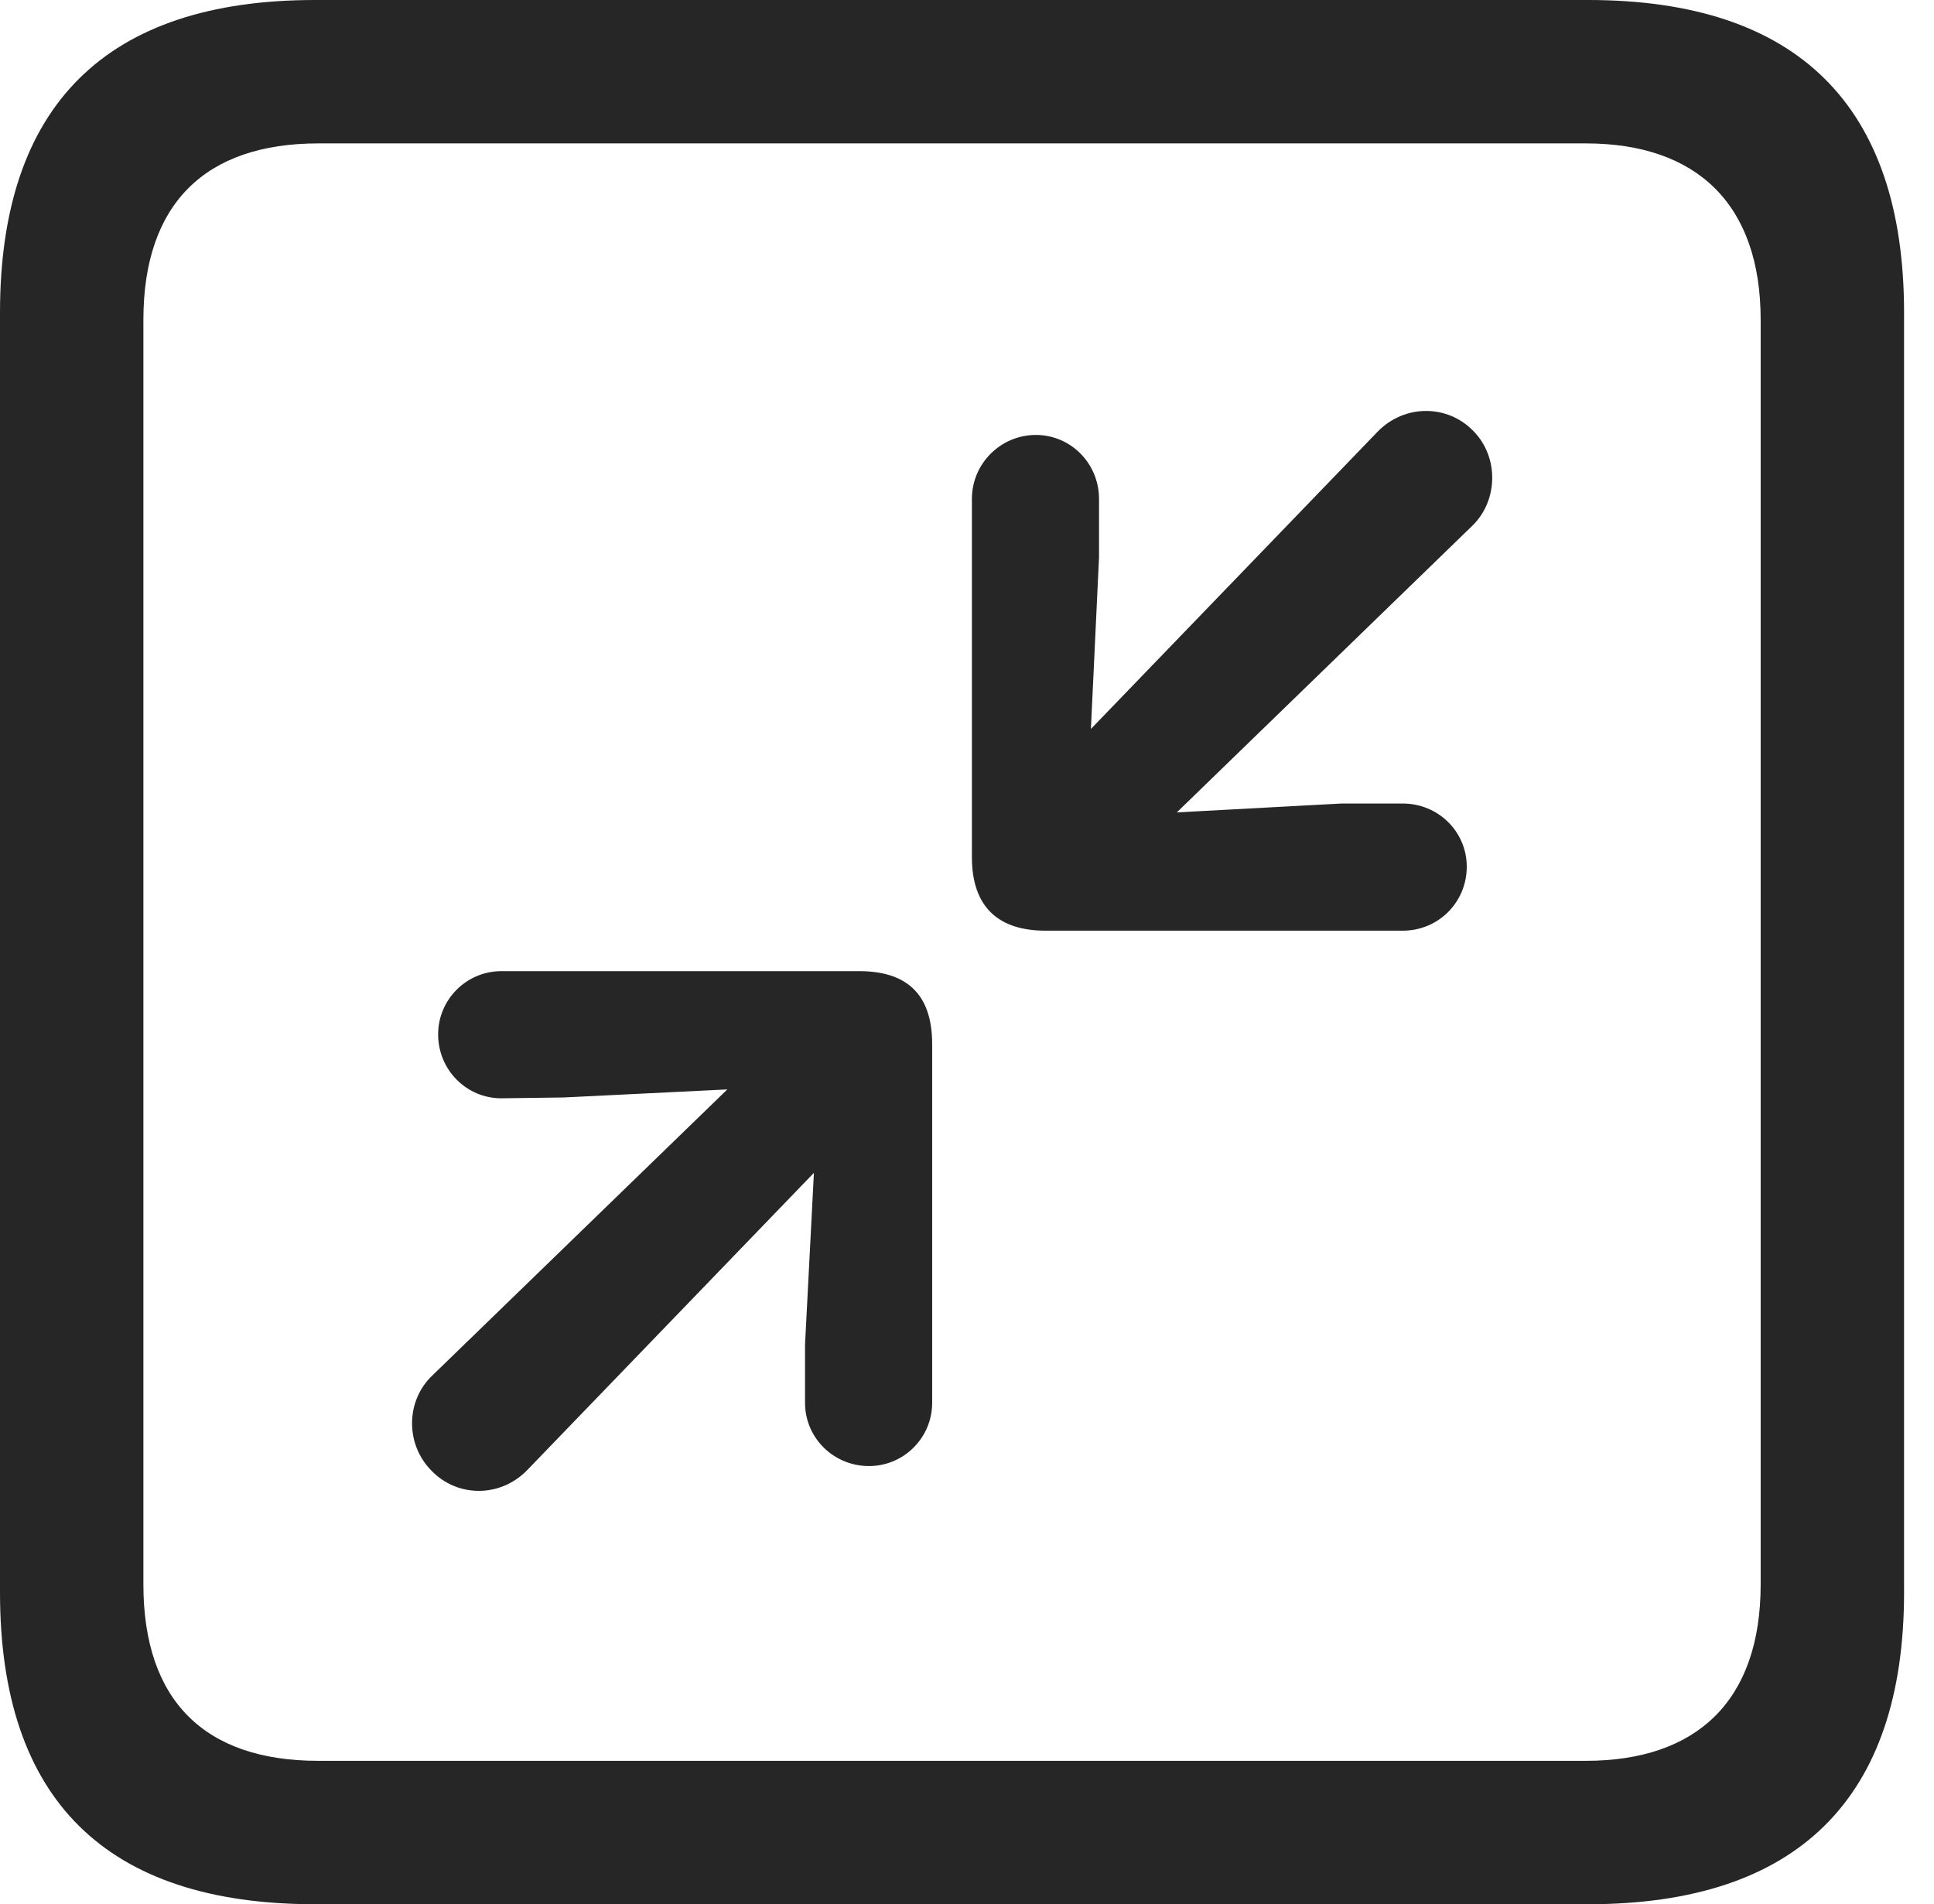 <?xml version="1.0" encoding="UTF-8"?>
<!--Generator: Apple Native CoreSVG 326-->
<!DOCTYPE svg
PUBLIC "-//W3C//DTD SVG 1.1//EN"
       "http://www.w3.org/Graphics/SVG/1.1/DTD/svg11.dtd">
<svg version="1.1" xmlns="http://www.w3.org/2000/svg" xmlns:xlink="http://www.w3.org/1999/xlink" viewBox="0 0 23.32 22.959">
 <g>
  <rect height="22.959" opacity="0" width="23.32" x="0" y="0"/>
  <path d="M3.799 22.959L19.15 22.959C21.68 22.959 22.959 21.68 22.959 19.199L22.959 3.77C22.959 1.279 21.68 0 19.15 0L3.799 0C1.279 0 0 1.27 0 3.77L0 19.199C0 21.699 1.279 22.959 3.799 22.959ZM3.838 21.23C2.471 21.23 1.729 20.508 1.729 19.102L1.729 3.857C1.729 2.461 2.471 1.729 3.838 1.729L19.121 1.729C20.459 1.729 21.23 2.461 21.23 3.857L21.23 19.102C21.23 20.508 20.459 21.23 19.121 21.23Z" fill="black" fill-opacity="0.85"/>
  <path d="M16.914 11.221C17.344 11.221 17.686 10.879 17.686 10.449C17.686 10.029 17.344 9.688 16.914 9.688L16.172 9.688L14.19 9.795L17.754 6.338C18.066 6.035 18.076 5.508 17.764 5.195C17.451 4.873 16.934 4.873 16.611 5.205L13.154 8.789L13.252 6.719L13.252 6.016C13.252 5.586 12.91 5.244 12.49 5.244C12.07 5.244 11.719 5.586 11.719 6.016L11.719 10.332C11.719 10.957 12.06 11.221 12.607 11.221ZM10.479 17.676C10.898 17.676 11.24 17.334 11.24 16.914L11.24 12.588C11.24 11.963 10.908 11.709 10.361 11.709L6.045 11.709C5.625 11.709 5.283 12.051 5.283 12.471C5.283 12.9 5.625 13.242 6.045 13.242L6.797 13.232L8.77 13.135L5.215 16.582C4.893 16.885 4.883 17.412 5.205 17.734C5.518 18.057 6.035 18.057 6.357 17.725L9.814 14.141L9.707 16.211L9.707 16.914C9.707 17.334 10.049 17.676 10.479 17.676Z" fill="black" fill-opacity="0.85"/>
 </g>
</svg>
